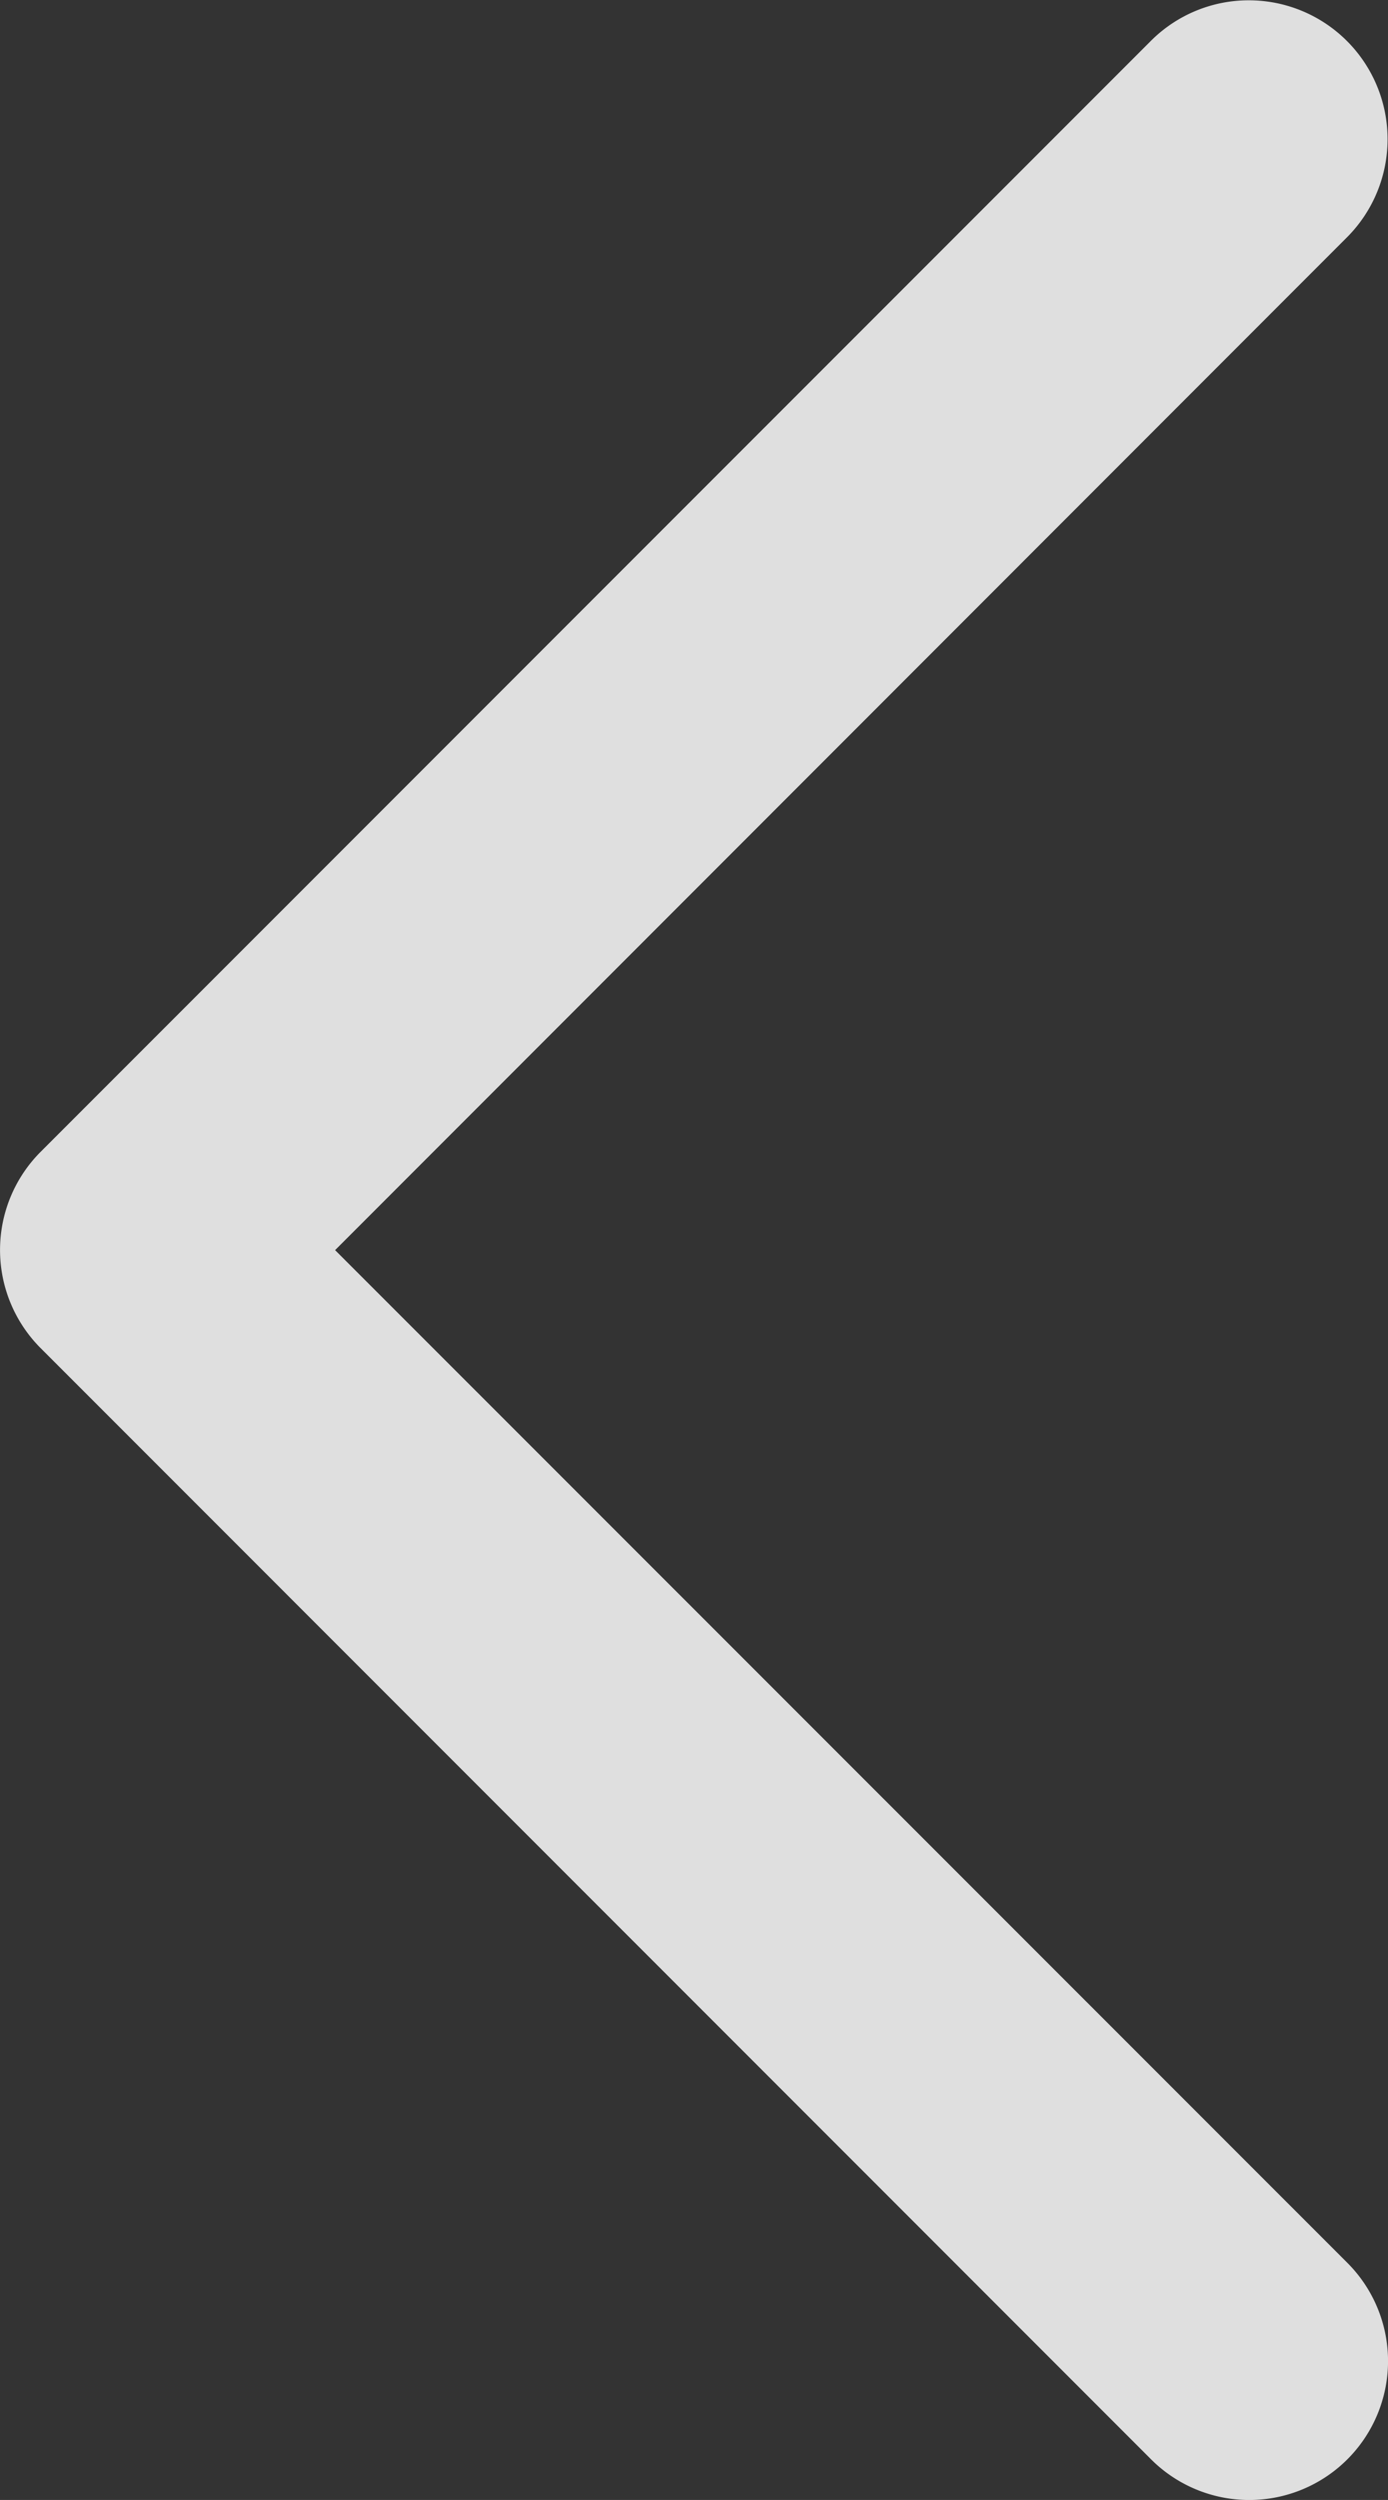 <svg xmlns="http://www.w3.org/2000/svg" width="22.892" height="41.205" viewBox="0 0 22.892 41.205">
  <rect x="0" y="0" width="22.892" height="41.205" fill="#333333" stroke="none"/>
  <g id="Grupo_4271" data-name="Grupo 4271" transform="translate(22.892 41.205) rotate(180)">
    <path id="_9042686_nav_arrow_right_icon" data-name="9042686_nav_arrow_right_icon" d="M2.289,41.2A2.289,2.289,0,0,1,.67,37.3L17.365,20.6.67,3.908A2.289,2.289,0,0,1,3.908.67L22.221,18.984a2.289,2.289,0,0,1,0,3.237L3.908,40.534A2.282,2.282,0,0,1,2.289,41.2Z" transform="translate(0)" fill="rgba(255,255,255,0.84)"/>
  </g>
</svg>
